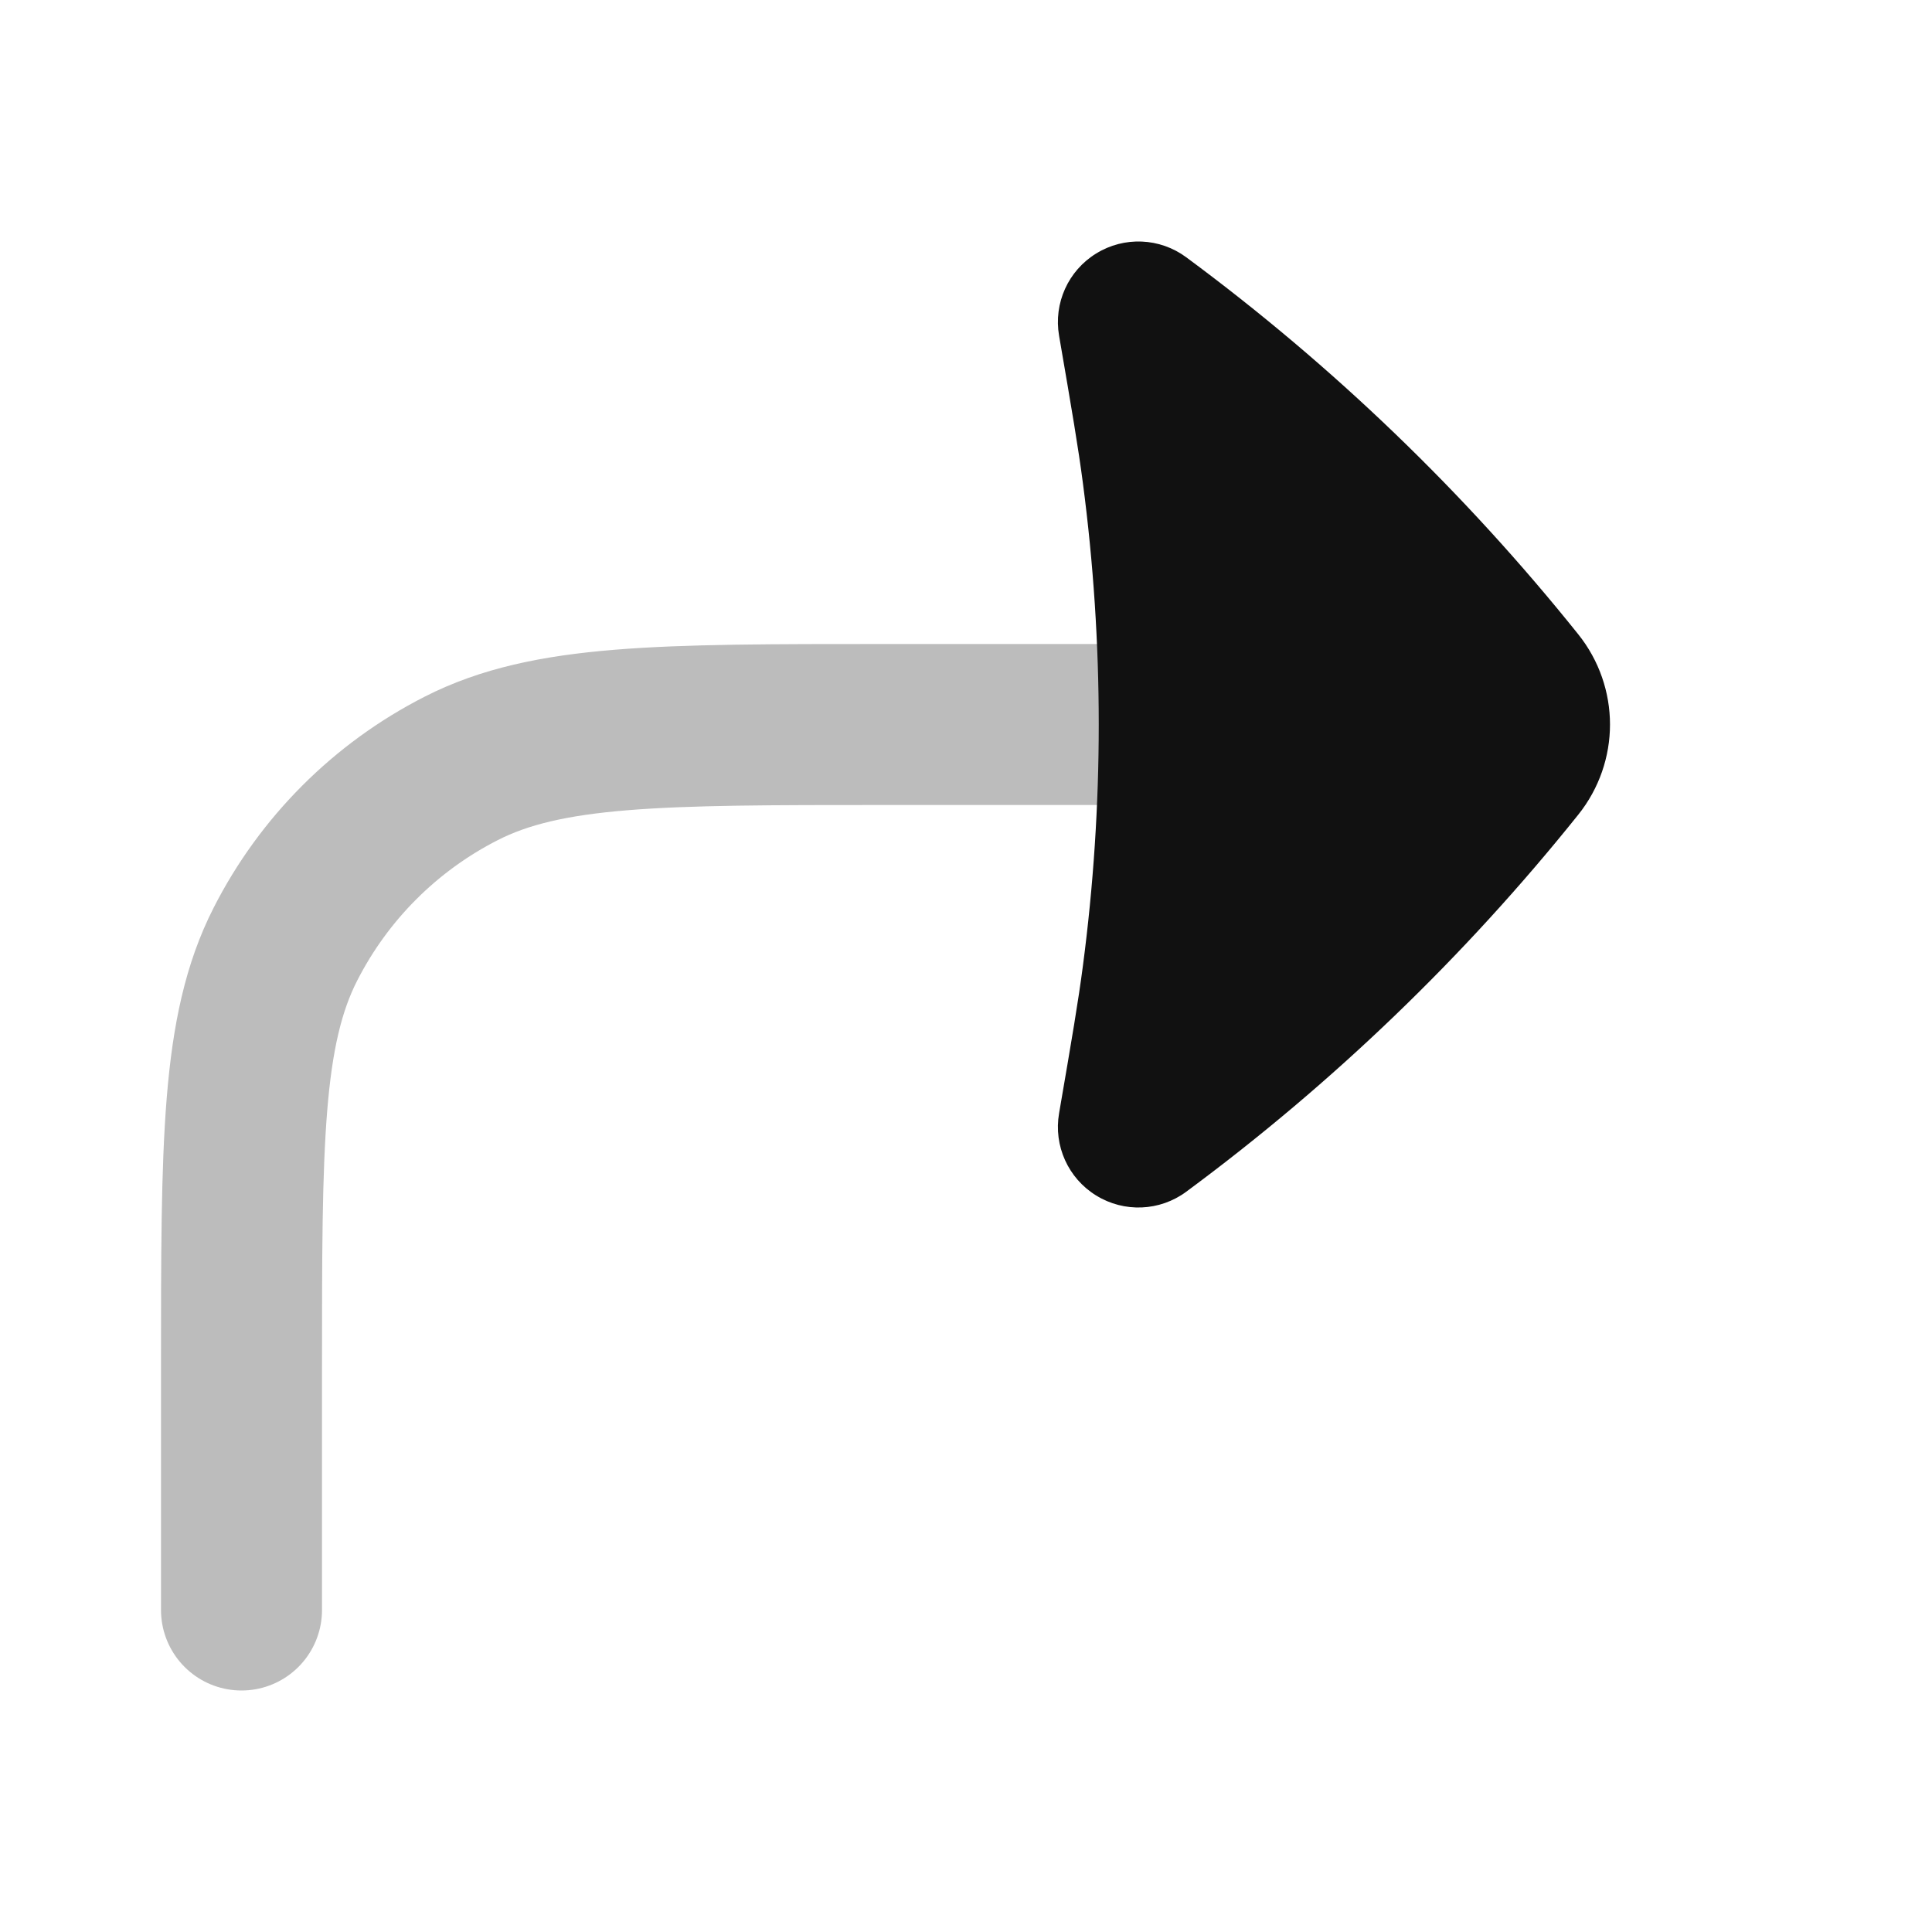 <svg width="24" height="24" viewBox="0 0 24 24" fill="none" xmlns="http://www.w3.org/2000/svg">
<path opacity="0.28" d="M14.649 9H11C8.2 9 6.8 9 5.73 9.545C4.789 10.024 4.024 10.789 3.545 11.73C3 12.8 3 14.2 3 17V20" stroke="#111111" stroke-width="2" stroke-linecap="round" stroke-linejoin="round"/>
<path d="M13.156 13.831C13.087 14.233 13.269 14.637 13.617 14.851C13.965 15.066 14.408 15.047 14.736 14.804C16.558 13.457 18.195 11.882 19.606 10.12C19.867 9.794 20 9.397 20 9C20 8.603 19.867 8.206 19.606 7.88C18.195 6.118 16.558 4.543 14.736 3.196C14.408 2.953 13.965 2.934 13.617 3.149C13.269 3.363 13.087 3.767 13.156 4.169C13.318 5.111 13.394 5.557 13.452 6C13.583 6.996 13.649 7.998 13.649 9C13.649 10.002 13.583 11.004 13.452 12C13.394 12.443 13.318 12.889 13.156 13.831Z" fill="#111111"/>
</svg>
